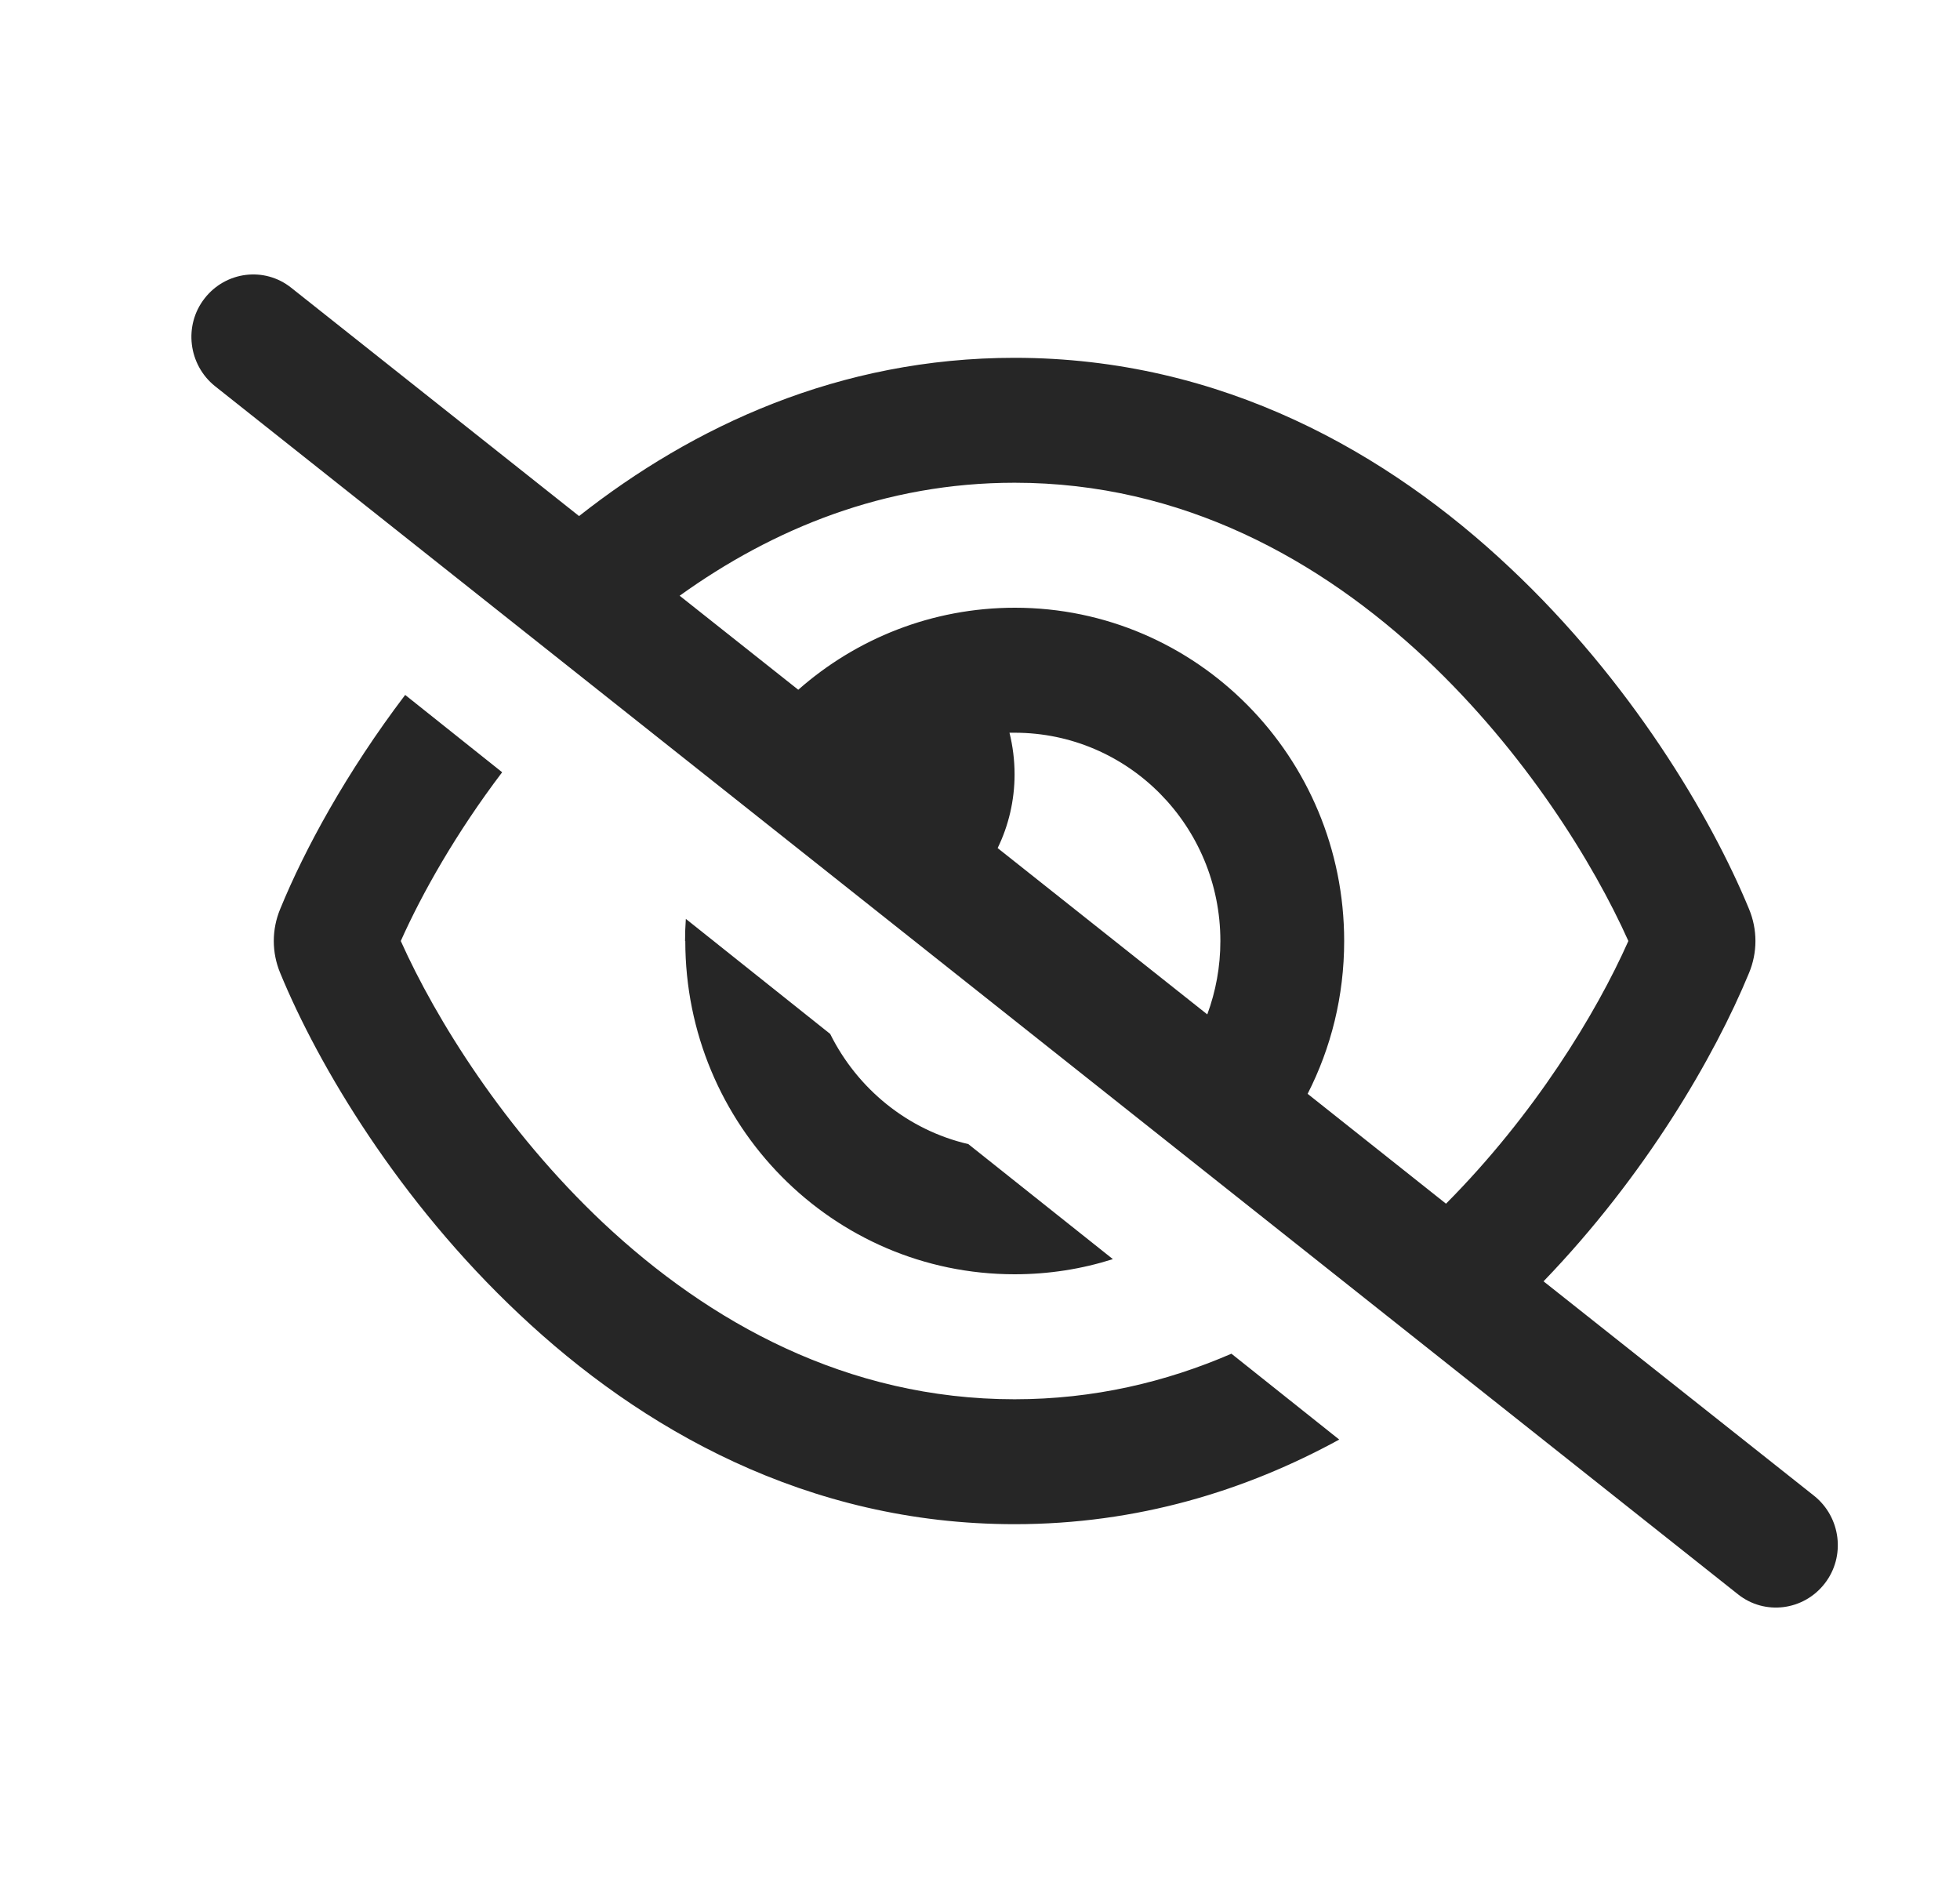 <svg width="25" height="24" viewBox="0 0 25 24" fill="none" xmlns="http://www.w3.org/2000/svg">
<path d="M3.715 3.67C3.373 3.397 2.878 3.46 2.609 3.806C2.34 4.151 2.402 4.652 2.743 4.925L22.168 20.331C22.509 20.603 23.005 20.54 23.274 20.194C23.543 19.849 23.481 19.348 23.139 19.075L19.688 16.34C20.987 14.992 21.866 13.481 22.309 12.408C22.418 12.146 22.418 11.854 22.309 11.592C21.82 10.406 20.793 8.68 19.258 7.239C17.715 5.785 15.593 4.563 12.941 4.563C10.704 4.563 8.84 5.436 7.386 6.581L3.715 3.67ZM8.669 7.597C9.857 6.744 11.284 6.156 12.941 6.156C15.081 6.156 16.84 7.139 18.188 8.404C19.451 9.593 20.324 11.004 20.77 12C20.357 12.93 19.569 14.218 18.444 15.35L16.679 13.949C16.977 13.365 17.145 12.704 17.145 12C17.145 9.653 15.264 7.75 12.945 7.75C11.888 7.75 10.92 8.145 10.182 8.796L8.669 7.597ZM15.399 12.936L12.725 10.815C12.863 10.533 12.941 10.21 12.941 9.875C12.941 9.692 12.918 9.513 12.876 9.344C12.899 9.344 12.918 9.344 12.941 9.344C14.392 9.344 15.566 10.533 15.566 12C15.566 12.329 15.507 12.644 15.399 12.936ZM15.707 17.263C14.871 17.625 13.949 17.844 12.941 17.844C10.802 17.844 9.043 16.861 7.695 15.596C6.432 14.407 5.559 12.996 5.112 12C5.385 11.389 5.818 10.622 6.405 9.848L5.168 8.862C4.42 9.848 3.885 10.831 3.574 11.592C3.465 11.854 3.465 12.146 3.574 12.408C4.062 13.594 5.09 15.32 6.625 16.761C8.167 18.215 10.29 19.437 12.941 19.437C14.51 19.437 15.891 19.009 17.082 18.358L15.707 17.263ZM8.741 12C8.741 14.347 10.622 16.25 12.941 16.25C13.378 16.25 13.798 16.183 14.195 16.057L12.351 14.59C11.58 14.411 10.937 13.886 10.589 13.185L8.748 11.718C8.741 11.811 8.738 11.904 8.738 12H8.741Z" fill="#262626"/>
</svg>

